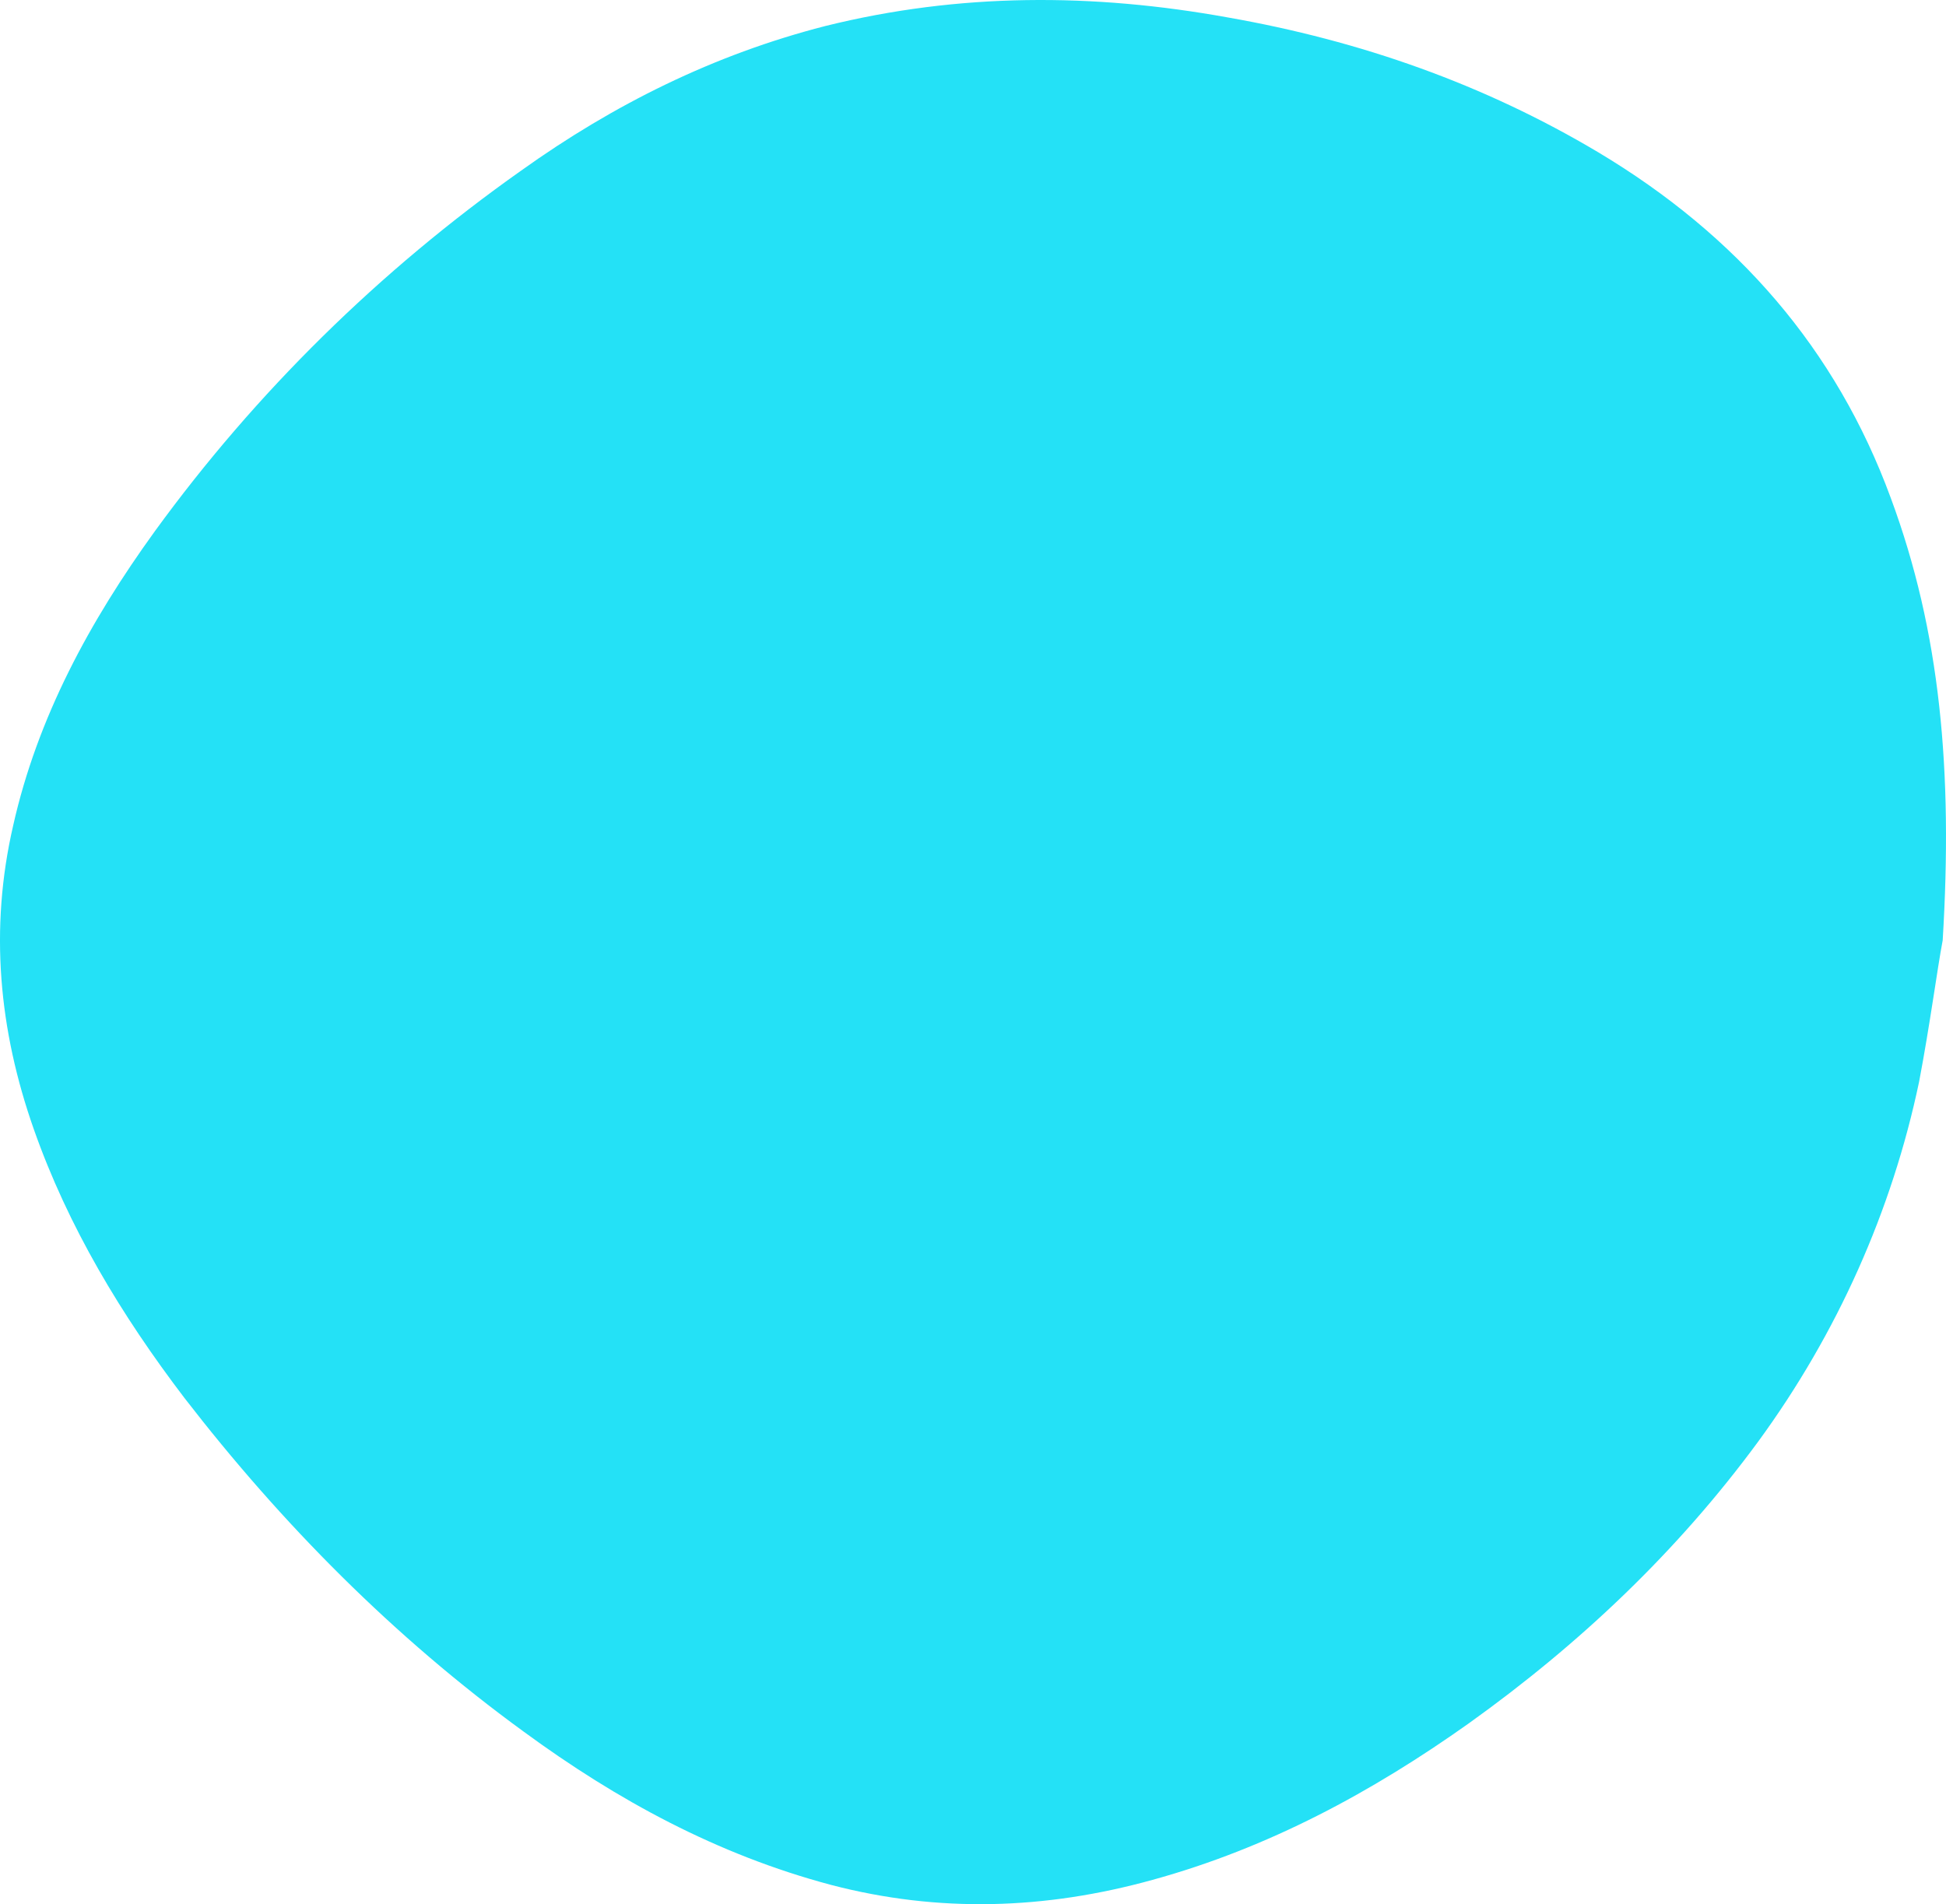 <?xml version="1.0" encoding="UTF-8"?>
<svg width="372px" height="364px" viewBox="0 0 372 364" version="1.1" xmlns="http://www.w3.org/2000/svg" xmlns:xlink="http://www.w3.org/1999/xlink">
    <!-- Generator: Sketch 51.2 (57519) - http://www.bohemiancoding.com/sketch -->
    <title>Shape Copy 2</title>
    <desc>Created with Sketch.</desc>
    <defs></defs>
    <g id="↳-Registration-(v2.2.1)" stroke="none" stroke-width="1" fill="none" fill-rule="evenodd">
        <g id="Landing-Page" transform="translate(-891, -2350)" fill="#24E1F6">
            <g id="Agenda" transform="translate(176, 2280)">
                <path d="M1086.367,254.245 C1088.328,286.627 1085.924,313.228 1076.458,338.771 C1065.993,367.315 1047.049,389.021 1020.55,404.872 C998.683,417.905 975.057,426.213 949.748,430.659 C923.996,435.323 898.409,435.396 872.745,429.019 C851.46,423.565 832.289,414.018 814.623,401.386 C787.529,382.244 763.885,358.971 744.631,332.492 C732.103,315.183 722.143,296.794 717.512,276.169 C712.956,256.407 714.791,237.119 721.447,218.182 C728.028,199.453 738.215,182.581 750.249,166.779 C768.851,142.717 790.238,121.085 815.154,102.95 C832.934,89.917 852.093,79.471 873.897,73.677 C894.448,68.309 914.847,68.977 935.322,74.649 C957.493,80.746 977.285,91.435 995.773,104.565 C1017.033,119.773 1035.723,137.494 1051.111,158.447 C1066.202,179.09 1076.672,202.51 1081.862,227.231 C1083.937,238.127 1085.329,248.791 1086.367,254.245 Z" id="Shape-Copy-2" transform="translate(901, 252) scale(1, -1) translate(-901, -252) "></path>
            </g>
        </g>
    </g>
</svg>
